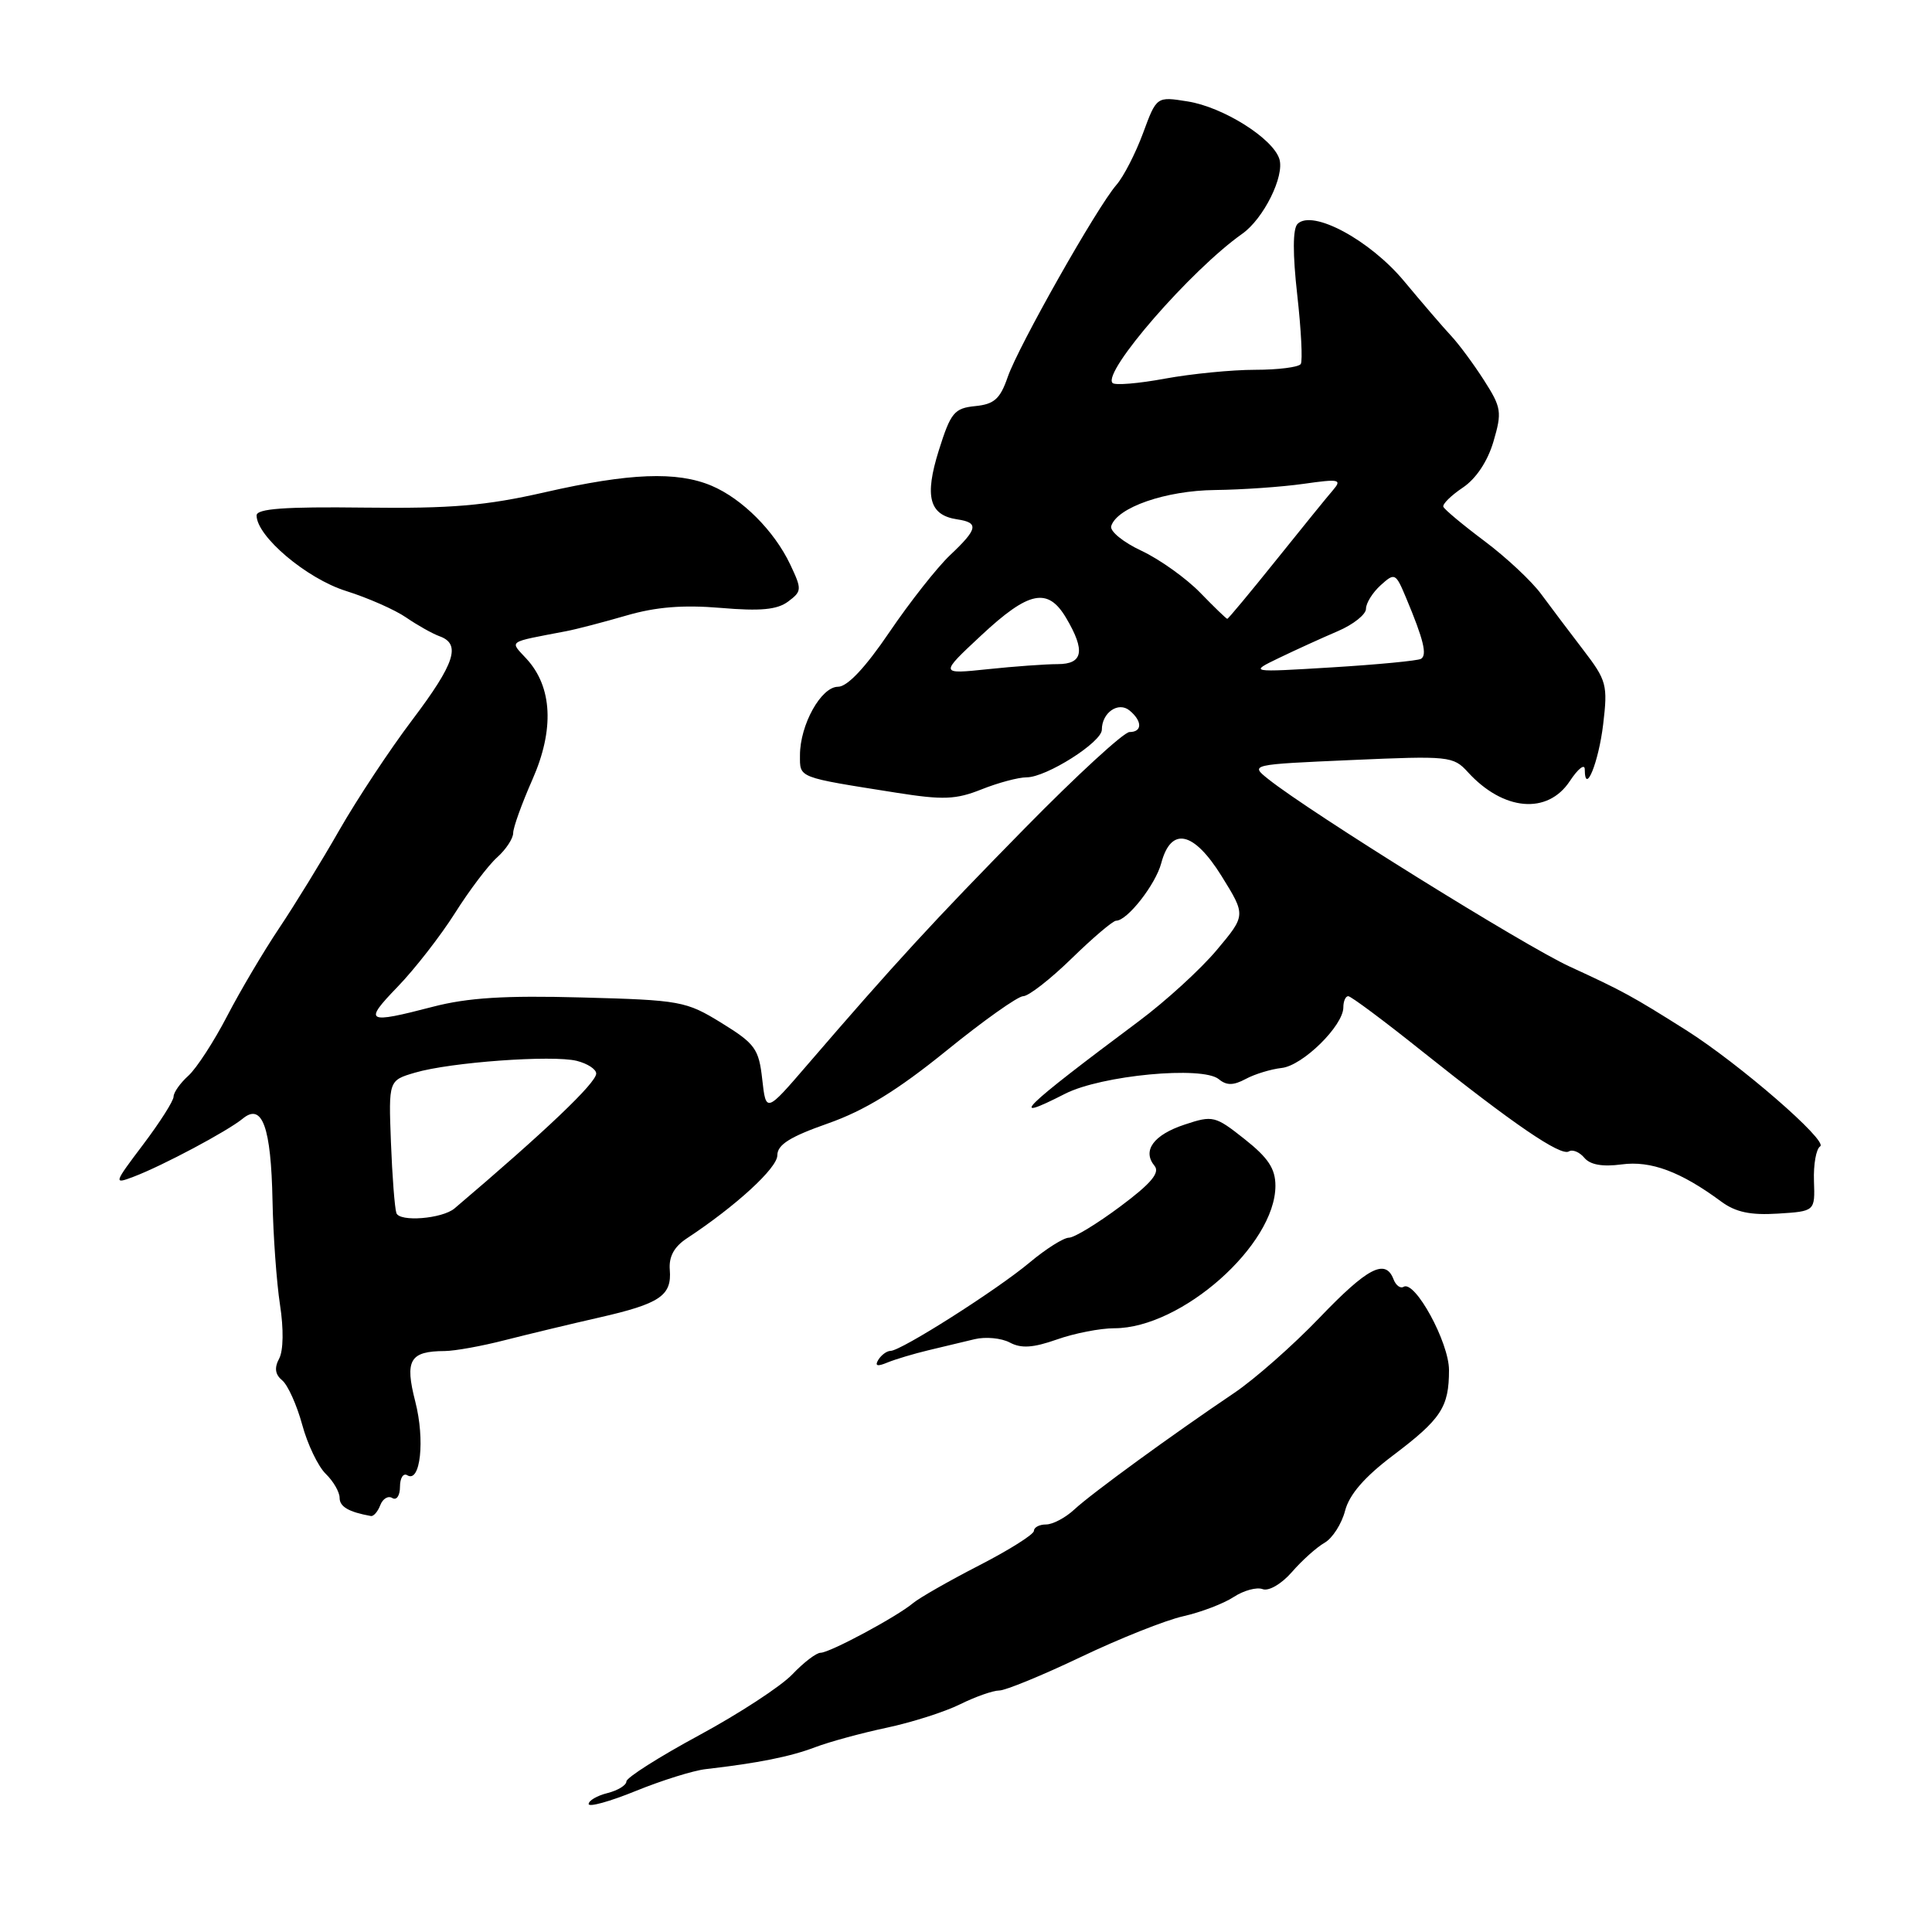 <?xml version="1.0" encoding="UTF-8" standalone="no"?>
<!DOCTYPE svg PUBLIC "-//W3C//DTD SVG 1.1//EN" "http://www.w3.org/Graphics/SVG/1.1/DTD/svg11.dtd" >
<svg xmlns="http://www.w3.org/2000/svg" xmlns:xlink="http://www.w3.org/1999/xlink" version="1.1" viewBox="0 0 256 256">
 <g >
 <path fill="currentColor"
d=" M 93.50 234.42 C 100.45 233.62 104.71 232.77 108.00 231.52 C 109.92 230.79 114.20 229.63 117.50 228.93 C 120.80 228.23 125.17 226.84 127.21 225.83 C 129.25 224.82 131.59 224.00 132.41 224.00 C 133.23 224.00 138.10 222.00 143.22 219.56 C 148.35 217.11 154.45 214.68 156.79 214.16 C 159.13 213.63 162.13 212.49 163.47 211.61 C 164.80 210.74 166.53 210.27 167.31 210.57 C 168.11 210.87 169.80 209.89 171.18 208.31 C 172.52 206.76 174.48 205.01 175.52 204.42 C 176.56 203.82 177.78 201.92 178.23 200.18 C 178.79 198.03 180.80 195.71 184.57 192.86 C 190.97 188.03 192.00 186.46 192.00 181.54 C 192.00 177.88 187.48 169.59 185.98 170.51 C 185.56 170.77 184.95 170.32 184.64 169.49 C 183.57 166.73 181.20 167.97 174.83 174.62 C 171.35 178.25 166.25 182.75 163.50 184.60 C 155.32 190.11 144.65 197.88 142.36 200.01 C 141.18 201.11 139.49 202.00 138.61 202.00 C 137.72 202.00 137.00 202.38 137.00 202.85 C 137.00 203.31 133.74 205.37 129.75 207.42 C 125.76 209.47 121.83 211.72 121.00 212.41 C 118.87 214.21 109.95 219.00 108.73 219.00 C 108.17 219.00 106.48 220.29 104.98 221.87 C 103.47 223.45 97.91 227.08 92.62 229.94 C 87.33 232.80 83.00 235.55 83.00 236.05 C 83.00 236.55 81.88 237.24 80.50 237.59 C 79.12 237.93 78.00 238.59 78.00 239.04 C 78.00 239.49 80.81 238.71 84.25 237.31 C 87.69 235.91 91.85 234.61 93.50 234.42 Z  M 50.39 199.44 C 50.72 198.58 51.44 198.15 51.99 198.50 C 52.55 198.84 53.00 198.17 53.00 197.00 C 53.00 195.84 53.44 195.15 53.97 195.48 C 55.71 196.55 56.33 190.81 55.03 185.73 C 53.61 180.21 54.30 179.04 58.93 179.02 C 60.27 179.01 63.87 178.36 66.93 177.57 C 70.00 176.79 75.60 175.44 79.39 174.58 C 87.47 172.74 89.03 171.68 88.75 168.25 C 88.61 166.52 89.32 165.21 90.98 164.11 C 97.51 159.81 103.00 154.77 103.00 153.09 C 103.00 151.68 104.67 150.63 109.71 148.86 C 114.57 147.15 118.90 144.49 125.37 139.25 C 130.28 135.26 134.88 132.00 135.58 132.00 C 136.29 132.00 139.18 129.75 142.00 127.00 C 144.82 124.25 147.47 122.00 147.89 122.00 C 149.37 122.00 153.11 117.22 153.87 114.38 C 155.17 109.49 158.16 110.13 161.87 116.09 C 165.09 121.28 165.09 121.28 161.22 125.89 C 159.09 128.43 154.46 132.66 150.92 135.30 C 135.34 146.93 133.32 148.92 141.13 144.93 C 145.93 142.48 159.35 141.21 161.50 143.00 C 162.53 143.85 163.43 143.84 165.06 142.97 C 166.26 142.32 168.41 141.67 169.83 141.51 C 172.61 141.21 178.00 135.91 178.00 133.48 C 178.00 132.67 178.29 132.00 178.65 132.00 C 179.01 132.00 183.40 135.27 188.40 139.27 C 200.53 148.95 206.81 153.24 207.88 152.57 C 208.37 152.27 209.29 152.65 209.93 153.41 C 210.70 154.34 212.33 154.63 214.88 154.29 C 218.75 153.77 222.71 155.25 228.08 159.22 C 229.98 160.62 231.95 161.04 235.58 160.81 C 240.50 160.50 240.50 160.50 240.36 156.50 C 240.28 154.30 240.65 152.23 241.18 151.90 C 242.28 151.20 230.44 140.94 223.42 136.50 C 216.27 131.99 215.05 131.32 208.00 128.08 C 202.00 125.32 173.68 107.71 168.06 103.24 C 165.63 101.30 165.63 101.30 179.06 100.71 C 192.00 100.14 192.57 100.19 194.50 102.31 C 199.20 107.46 205.06 107.97 208.01 103.50 C 209.10 101.85 209.99 101.15 209.99 101.95 C 210.01 105.49 211.83 101.02 212.43 95.96 C 213.05 90.76 212.89 90.16 209.80 86.13 C 207.98 83.76 205.48 80.43 204.22 78.73 C 202.97 77.02 199.60 73.87 196.72 71.71 C 193.85 69.56 191.39 67.51 191.25 67.15 C 191.12 66.79 192.28 65.65 193.83 64.61 C 195.58 63.44 197.12 61.13 197.89 58.51 C 199.04 54.60 198.95 54.00 196.64 50.39 C 195.27 48.25 193.31 45.60 192.28 44.50 C 191.25 43.40 188.46 40.15 186.07 37.28 C 181.53 31.81 173.90 27.70 171.93 29.67 C 171.29 30.31 171.28 33.62 171.89 39.06 C 172.41 43.68 172.62 47.81 172.36 48.23 C 172.10 48.65 169.37 49.00 166.31 49.00 C 163.24 49.00 157.87 49.53 154.37 50.17 C 150.87 50.82 147.74 51.08 147.42 50.75 C 146.01 49.34 157.81 35.77 164.60 30.98 C 167.43 28.99 170.24 23.33 169.52 21.06 C 168.65 18.32 162.06 14.18 157.37 13.44 C 153.25 12.78 153.25 12.78 151.46 17.64 C 150.47 20.31 148.89 23.40 147.93 24.50 C 145.34 27.48 134.94 45.88 133.53 49.95 C 132.53 52.85 131.75 53.56 129.23 53.81 C 126.45 54.09 125.98 54.65 124.40 59.67 C 122.47 65.82 123.13 68.27 126.85 68.82 C 129.74 69.25 129.57 70.09 125.89 73.56 C 124.18 75.18 120.57 79.76 117.86 83.75 C 114.66 88.47 112.28 91.00 111.04 91.00 C 108.80 91.00 106.00 96.04 106.00 100.07 C 106.00 103.12 105.57 102.95 118.78 105.04 C 124.98 106.02 126.66 105.95 130.05 104.60 C 132.25 103.72 134.94 103.00 136.04 103.00 C 138.65 103.00 146.00 98.34 146.00 96.69 C 146.00 94.43 148.19 92.91 149.68 94.15 C 151.38 95.56 151.37 97.00 149.66 97.00 C 148.92 97.00 142.67 102.74 135.79 109.75 C 123.66 122.10 118.59 127.61 107.00 141.07 C 101.50 147.46 101.50 147.46 101.00 143.01 C 100.55 138.97 100.06 138.30 95.61 135.55 C 90.90 132.65 90.19 132.52 77.11 132.17 C 66.89 131.89 61.97 132.20 57.36 133.40 C 48.52 135.70 48.12 135.48 52.69 130.75 C 54.95 128.41 58.36 124.03 60.28 121.00 C 62.19 117.97 64.71 114.64 65.88 113.60 C 67.05 112.55 68.00 111.10 68.00 110.37 C 68.00 109.65 69.15 106.46 70.55 103.29 C 73.47 96.68 73.20 91.03 69.77 87.30 C 67.52 84.85 67.08 85.16 75.00 83.64 C 76.38 83.38 79.97 82.44 83.00 81.56 C 86.91 80.42 90.52 80.13 95.50 80.55 C 100.77 81.00 102.98 80.79 104.43 79.71 C 106.26 78.34 106.27 78.10 104.71 74.80 C 102.59 70.33 98.34 66.08 94.28 64.36 C 89.70 62.43 83.41 62.67 72.23 65.22 C 64.33 67.02 59.82 67.40 48.25 67.26 C 37.71 67.13 34.00 67.40 34.00 68.30 C 34.00 71.06 40.62 76.66 45.83 78.30 C 48.76 79.22 52.36 80.81 53.83 81.83 C 55.30 82.84 57.29 83.96 58.25 84.31 C 61.12 85.34 60.29 87.89 54.63 95.39 C 51.67 99.30 47.32 105.88 44.96 110.00 C 42.61 114.12 39.01 119.97 36.98 123.00 C 34.95 126.03 31.85 131.26 30.10 134.63 C 28.35 138.00 26.04 141.56 24.96 142.54 C 23.88 143.51 23.00 144.76 23.00 145.31 C 23.00 145.87 21.19 148.71 18.98 151.64 C 15.05 156.85 15.02 156.94 17.71 155.92 C 21.56 154.46 30.17 149.87 32.17 148.22 C 34.75 146.09 35.92 149.33 36.11 159.13 C 36.20 163.73 36.65 169.92 37.10 172.88 C 37.60 176.08 37.55 178.97 36.99 180.02 C 36.33 181.25 36.45 182.13 37.40 182.91 C 38.14 183.53 39.33 186.17 40.04 188.77 C 40.74 191.37 42.15 194.31 43.16 195.29 C 44.17 196.27 45.00 197.70 45.00 198.47 C 45.00 199.65 46.21 200.35 49.14 200.88 C 49.50 200.95 50.06 200.30 50.39 199.44 Z  M 123.00 178.92 C 124.92 178.46 127.69 177.80 129.14 177.45 C 130.59 177.10 132.69 177.30 133.80 177.89 C 135.31 178.70 136.88 178.60 140.04 177.49 C 142.35 176.67 145.78 176.00 147.66 176.00 C 156.54 176.00 169.00 164.97 169.00 157.12 C 169.00 154.86 168.04 153.41 164.93 150.95 C 161.02 147.85 160.71 147.77 156.98 149.01 C 152.85 150.37 151.32 152.47 152.98 154.48 C 153.73 155.38 152.54 156.81 148.46 159.85 C 145.41 162.13 142.34 164.00 141.64 164.00 C 140.94 164.00 138.59 165.48 136.43 167.29 C 132.07 170.94 119.39 179.00 118.00 179.00 C 117.52 179.00 116.79 179.53 116.39 180.17 C 115.88 181.00 116.23 181.11 117.59 180.54 C 118.64 180.11 121.08 179.38 123.00 178.92 Z  M 52.52 160.73 C 52.30 160.05 51.97 155.82 51.80 151.33 C 51.49 143.16 51.49 143.16 55.00 142.13 C 59.67 140.75 73.22 139.77 76.43 140.57 C 77.85 140.93 79.00 141.68 79.00 142.25 C 79.00 143.49 72.29 149.88 60.23 160.12 C 58.60 161.50 52.92 161.95 52.52 160.73 Z  M 130.00 84.21 C 136.34 78.29 138.85 77.78 141.28 81.90 C 143.84 86.23 143.51 88.00 140.15 88.00 C 138.58 88.00 134.41 88.30 130.90 88.67 C 124.50 89.34 124.50 89.34 130.00 84.21 Z  M 169.50 87.17 C 171.70 86.11 175.19 84.52 177.25 83.64 C 179.31 82.76 181.00 81.42 181.00 80.67 C 181.00 79.92 181.87 78.52 182.94 77.55 C 184.82 75.85 184.93 75.91 186.32 79.23 C 188.64 84.77 189.13 86.80 188.29 87.30 C 187.86 87.55 182.55 88.06 176.50 88.43 C 165.50 89.10 165.50 89.10 169.50 87.17 Z  M 159.03 78.53 C 157.18 76.63 153.69 74.13 151.27 72.99 C 148.84 71.86 147.03 70.38 147.24 69.71 C 148.01 67.24 154.45 65.00 161.00 64.93 C 164.57 64.89 169.86 64.52 172.74 64.11 C 177.45 63.44 177.85 63.52 176.64 64.93 C 175.89 65.79 172.49 69.99 169.07 74.25 C 165.65 78.51 162.75 82.00 162.62 82.00 C 162.50 82.00 160.88 80.44 159.03 78.53 Z "/>
</g>
</svg>